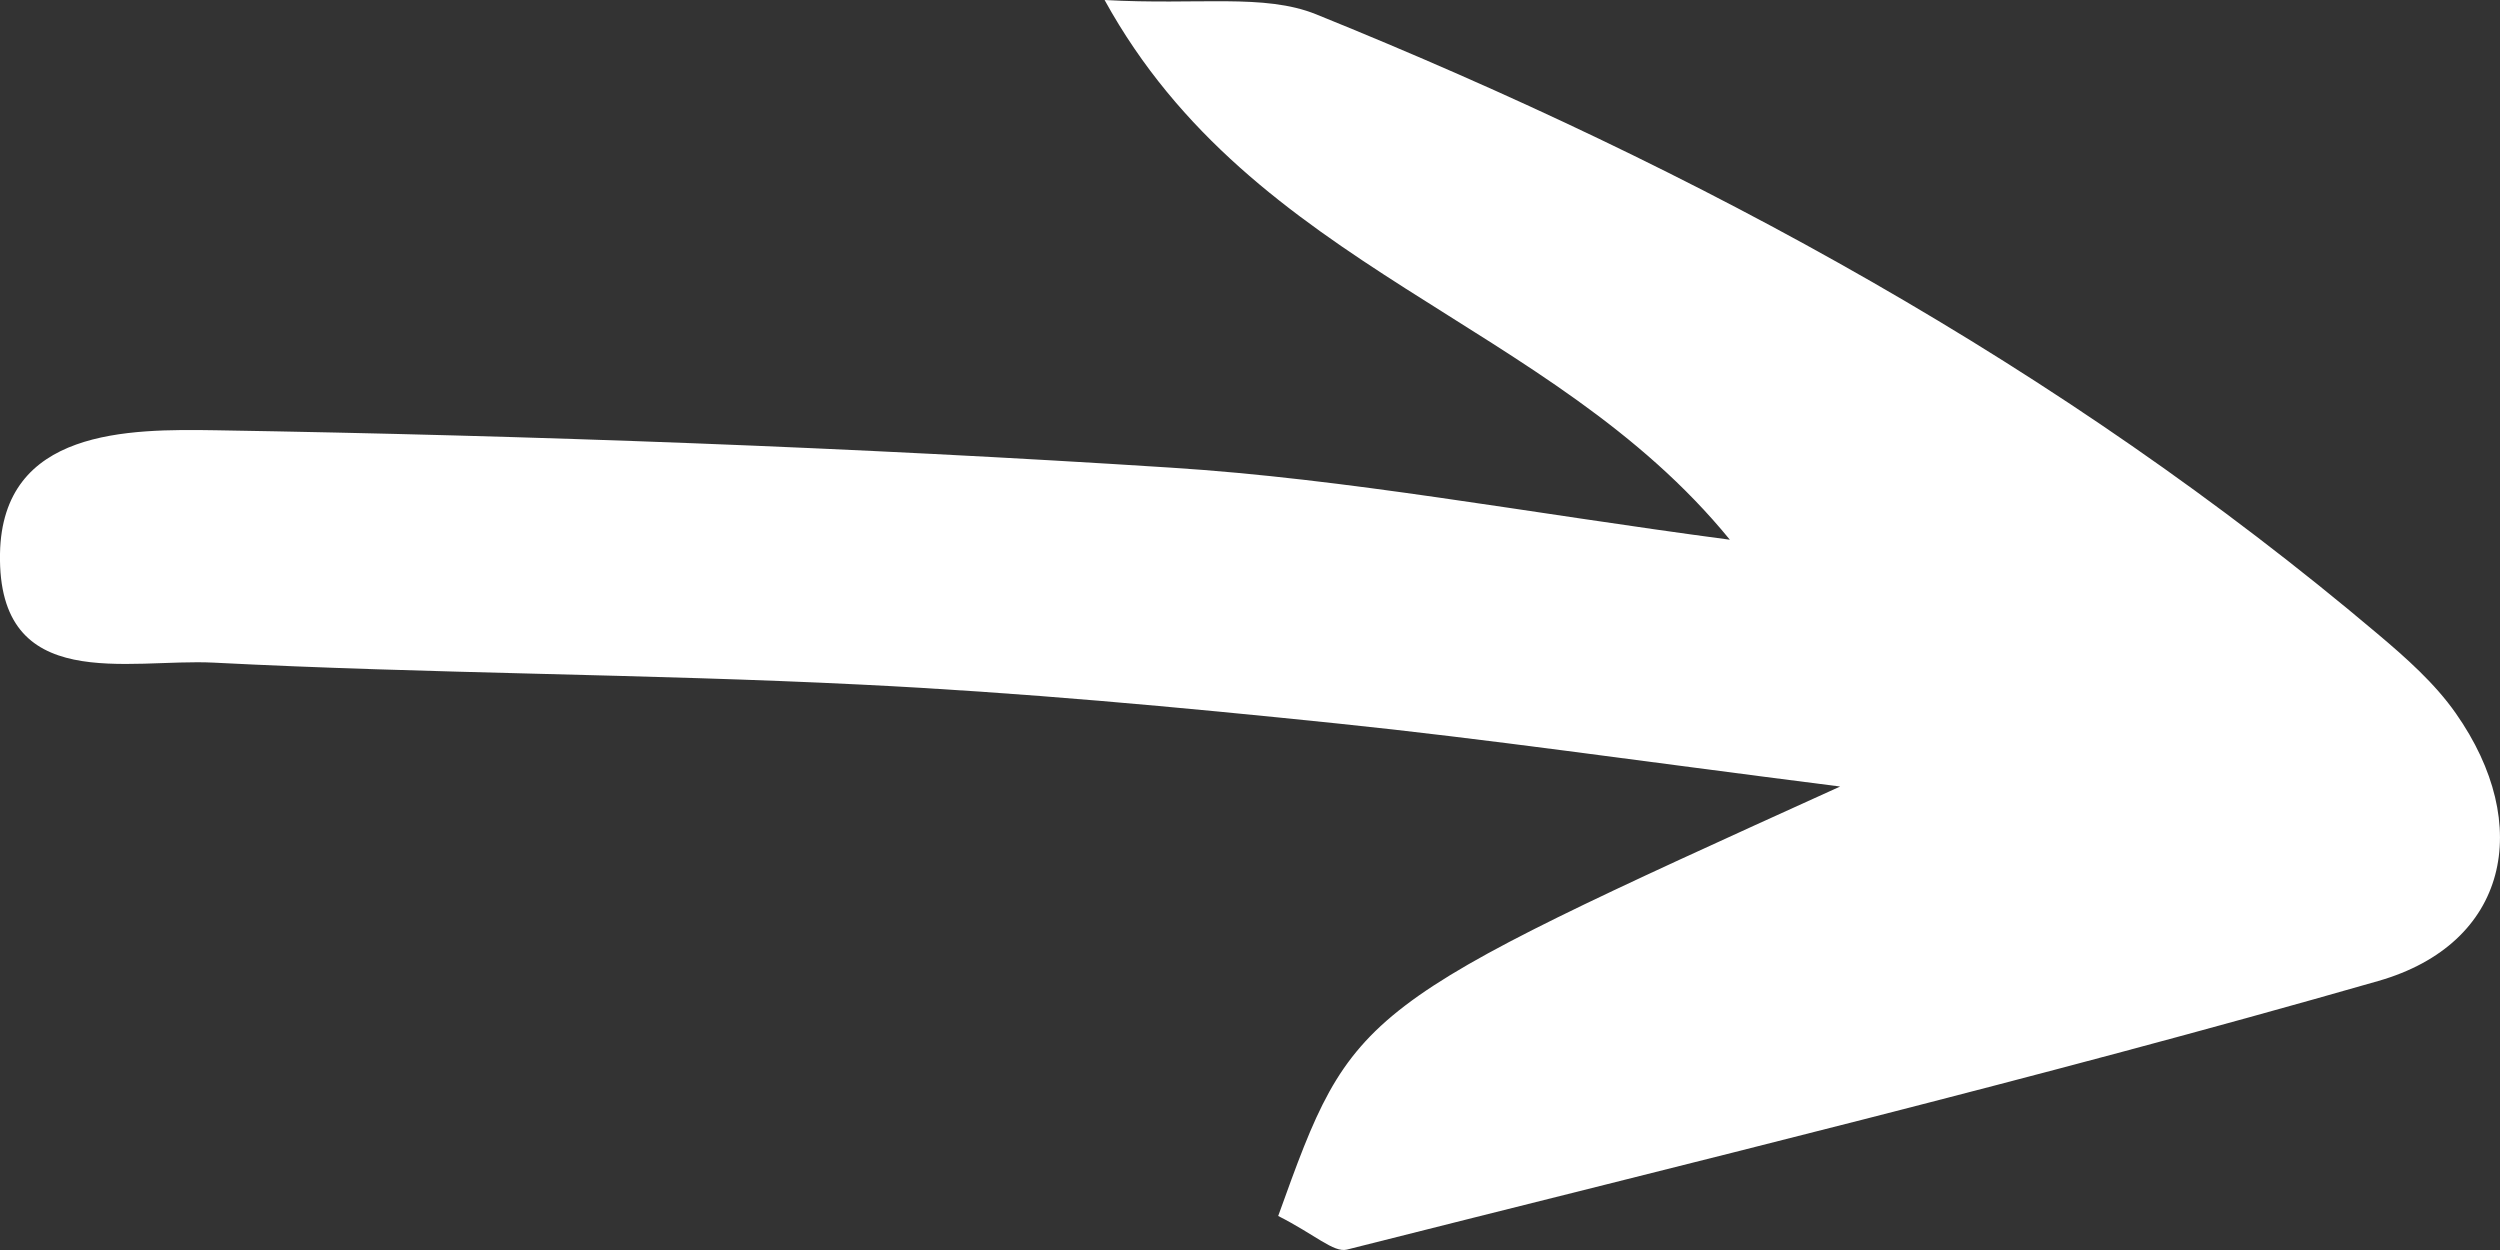 <svg xmlns:xlink="http://www.w3.org/1999/xlink" width="18" height="9" viewBox="0 0 18 9" fill="none" xmlns="http://www.w3.org/2000/svg">
<rect x="0" y="0" width="18" height="9" fill="#333333" stroke="none"/>
<path d="M9.203 8.755C9.744 7.253 9.744 7.253 13.249 5.663C11.754 5.473 10.694 5.319 9.629 5.209C8.488 5.091 7.344 4.985 6.198 4.929C4.646 4.852 3.091 4.851 1.539 4.771C0.925 4.74 -0.018 5.005 0 3.987C0.016 3.086 0.926 3.088 1.557 3.098C3.849 3.136 6.142 3.22 8.43 3.367C9.703 3.448 10.964 3.688 12.455 3.886C11.157 2.295 9.025 1.948 7.953 -4.39166e-07C8.63 0.038 9.102 -0.048 9.476 0.103C12.24 1.221 14.836 2.635 17.119 4.564C17.323 4.736 17.531 4.92 17.682 5.136C18.246 5.94 18.059 6.795 17.124 7.063C14.666 7.768 12.178 8.37 9.698 8.997C9.603 9.021 9.468 8.889 9.203 8.755Z" fill="white"/>
</svg>